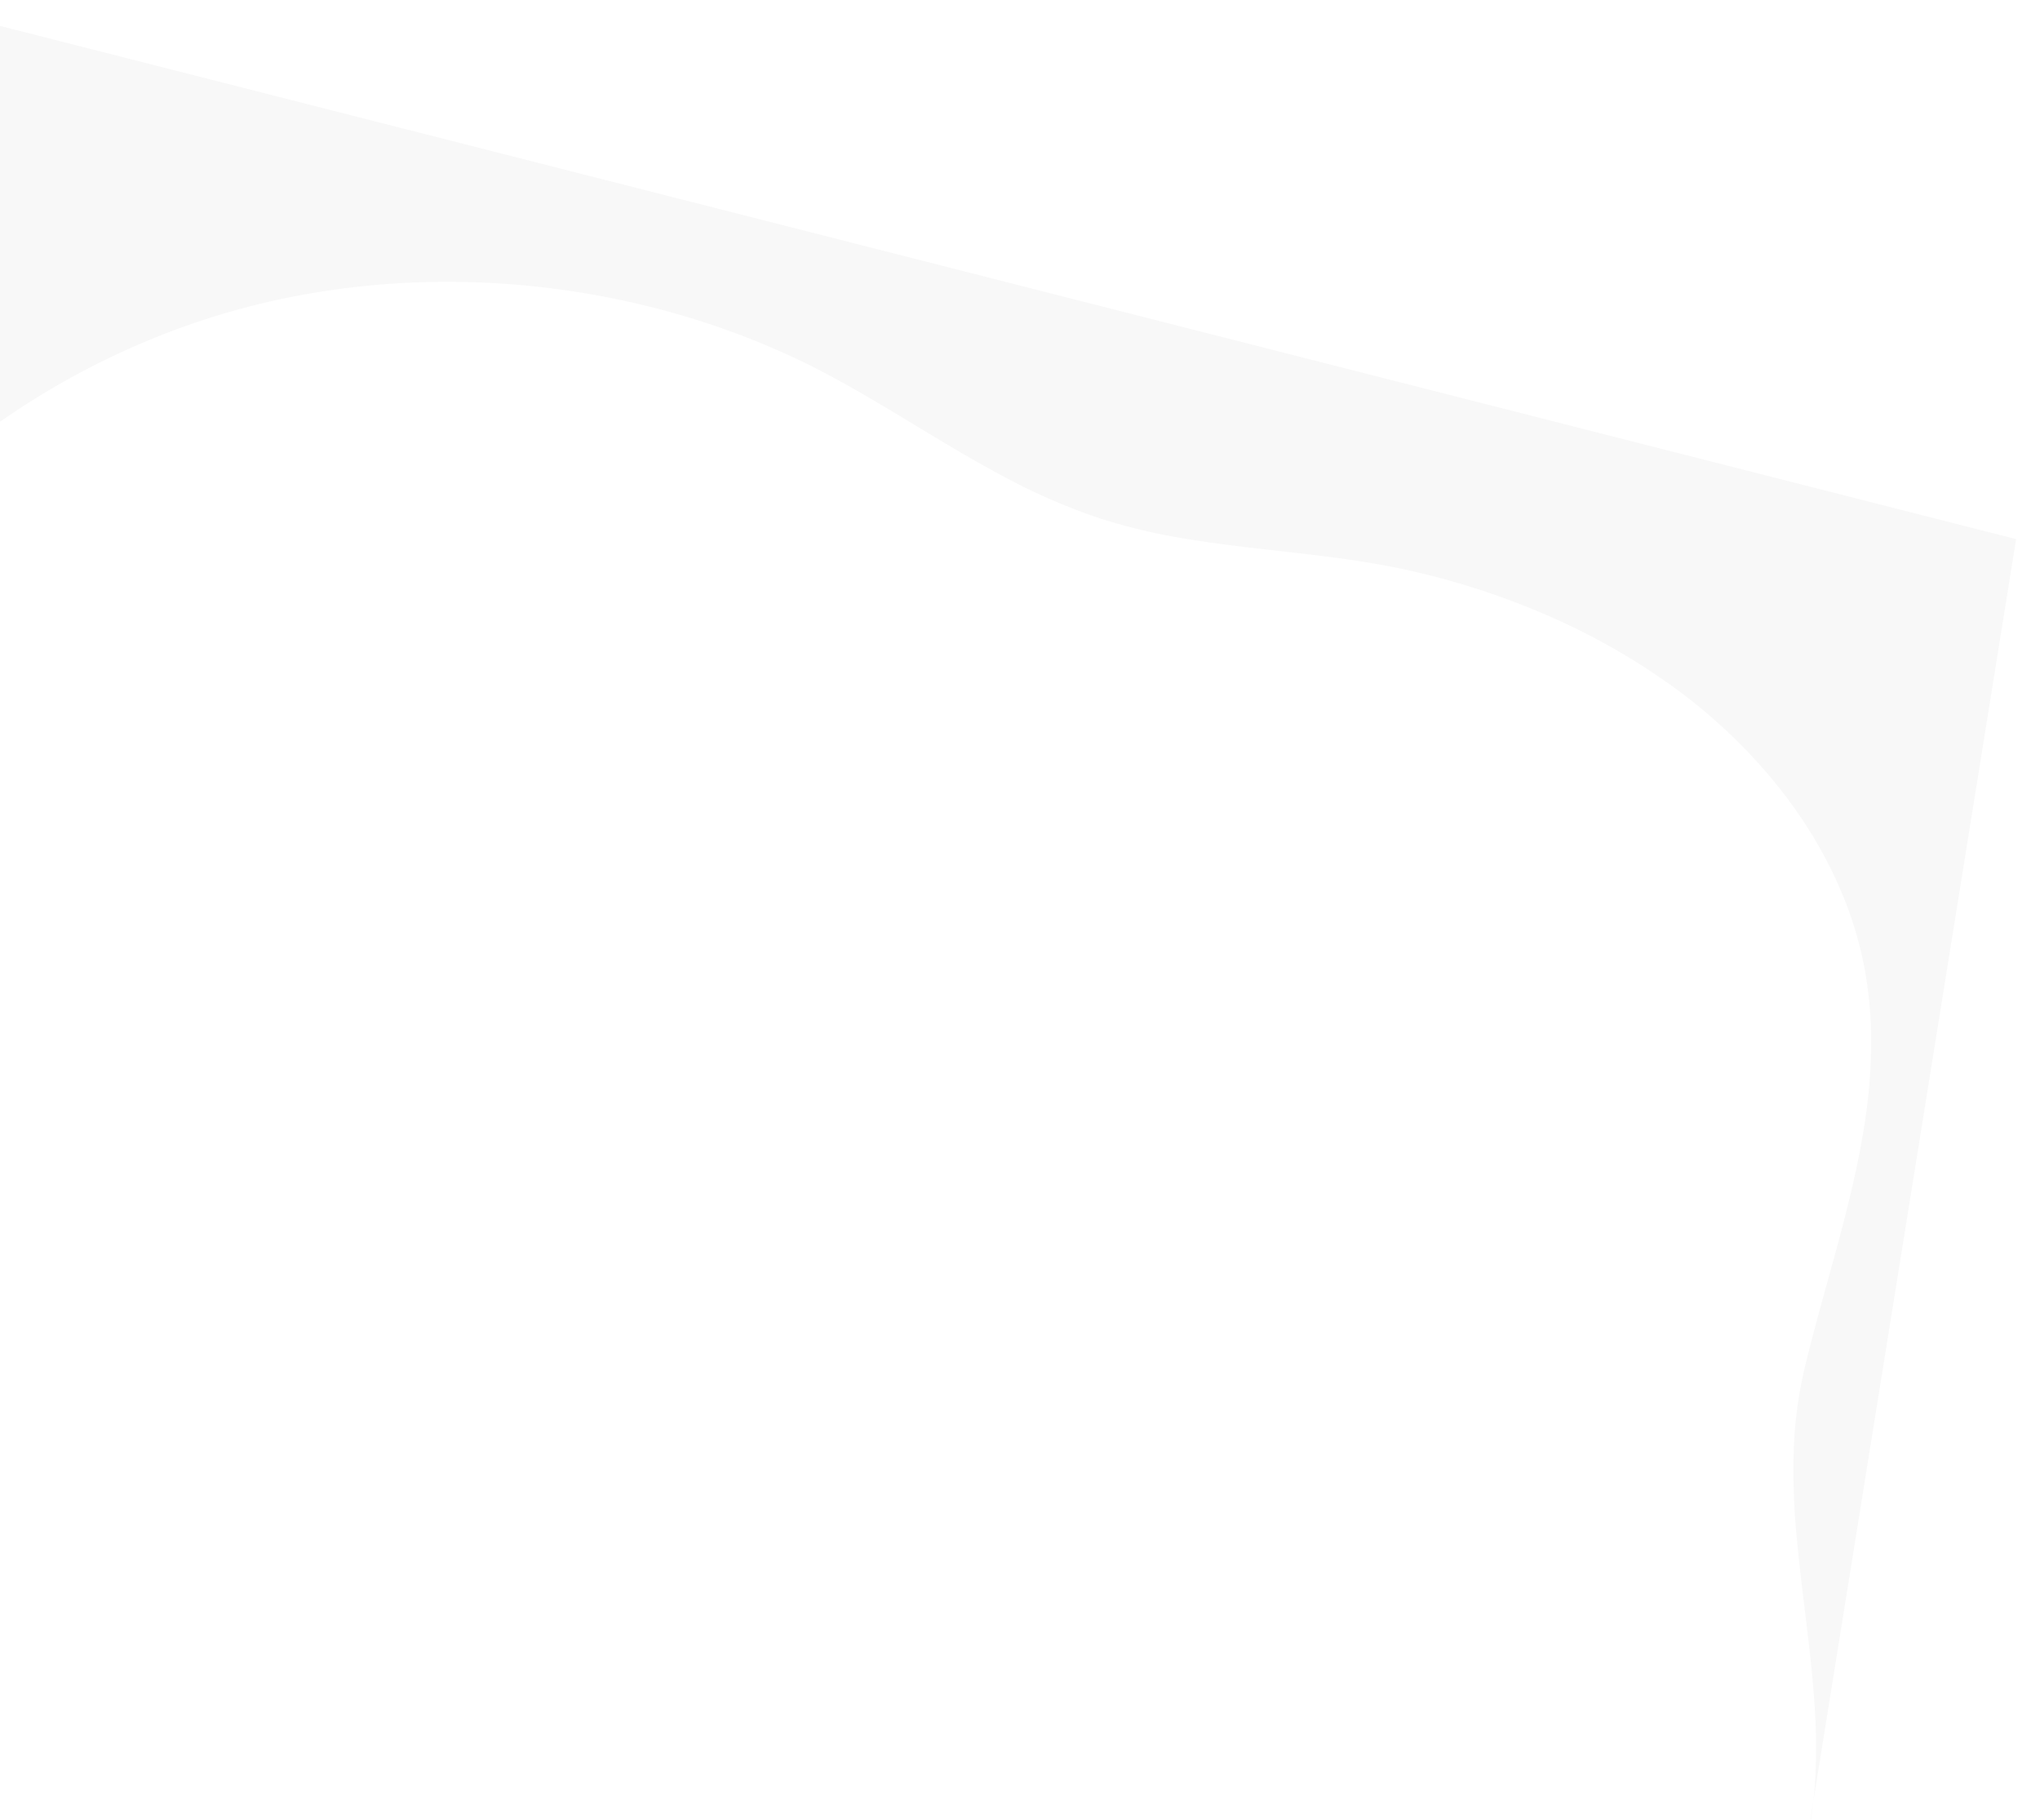 <svg xmlns="http://www.w3.org/2000/svg" xmlns:xlink="http://www.w3.org/1999/xlink" viewBox="0 0 712 635">
  <defs>
    <style>
      .cls-1 {
        fill: none;
        stroke: #707070;
      }

      .cls-2 {
        clip-path: url(#clip-path);
      }

      .cls-3 {
        fill: #f8f8f8;
      }

      .cls-4 {
        filter: url(#project-workers-shadow);
      }
    </style>
    <clipPath id="clip-path">
      <rect id="Rectangle_58" data-name="Rectangle 58" class="cls-1" width="712" height="635" transform="translate(11508 -1837)"/>
    </clipPath>
    <filter id="project-workers-shadow" x="-18.5" y="-3.5" width="732.67" height="656.001" filterUnits="userSpaceOnUse">
      <feOffset dx="-8" dy="7" input="SourceAlpha"/>
      <feGaussianBlur stdDeviation="3.5" result="blur"/>
      <feFlood flood-opacity="0.302"/>
      <feComposite operator="in" in2="blur"/>
      <feComposite in="SourceGraphic"/>
    </filter>
  </defs>
  <g id="project-workers-shadow-2" data-name="project-workers-shadow" class="cls-2" transform="translate(-11508 1837)">
    <g class="cls-4" transform="matrix(1, 0, 0, 1, 11508, -1837)">
      <path id="project-workers-shadow-3" data-name="project-workers-shadow" class="cls-3" d="M-7015.125,181.127-7088.051,635c.064-.3.129-.621.194-.946a140,140,0,0,0,2.581-19.752,192.494,192.494,0,0,0,.151-19.789c-.53-13.2-2.167-26.643-3.75-39.644v-.01l0-.02c-.981-8.064-2-16.4-2.738-24.6a237.158,237.158,0,0,1-1.175-29.558,147.2,147.2,0,0,1,3.683-29.559c2.443-10.279,5.323-20.685,8.108-30.748,4.94-17.851,10.048-36.309,12.9-54.665a188.114,188.114,0,0,0,2.383-27.7,140.354,140.354,0,0,0-2.507-28.1,131.651,131.651,0,0,0-8.3-26.654,152.308,152.308,0,0,0-13.764-25.048,174.759,174.759,0,0,0-18.5-22.854,193.342,193.342,0,0,0-22.518-20.073,231.673,231.673,0,0,0-45.46-26.661,265.039,265.039,0,0,0-51.257-16.79c-14.673-3.212-29.918-4.936-44.661-6.6h-.009c-10.359-1.172-21.071-2.384-31.488-4.1a206.717,206.717,0,0,1-30.794-7.258,213.528,213.528,0,0,1-33.295-14.467c-10.625-5.616-21.07-11.933-31.17-18.042-11.756-7.11-23.908-14.459-36.429-20.757a276.848,276.848,0,0,0-61.32-21.814,292.923,292.923,0,0,0-65.549-7.445,281.467,281.467,0,0,0-44.838,3.565,264.142,264.142,0,0,0-63.672,18.658,275.634,275.634,0,0,0-55.548,32.416V0Z" transform="translate(7726.79)"/>
    </g>
  </g>
</svg>
